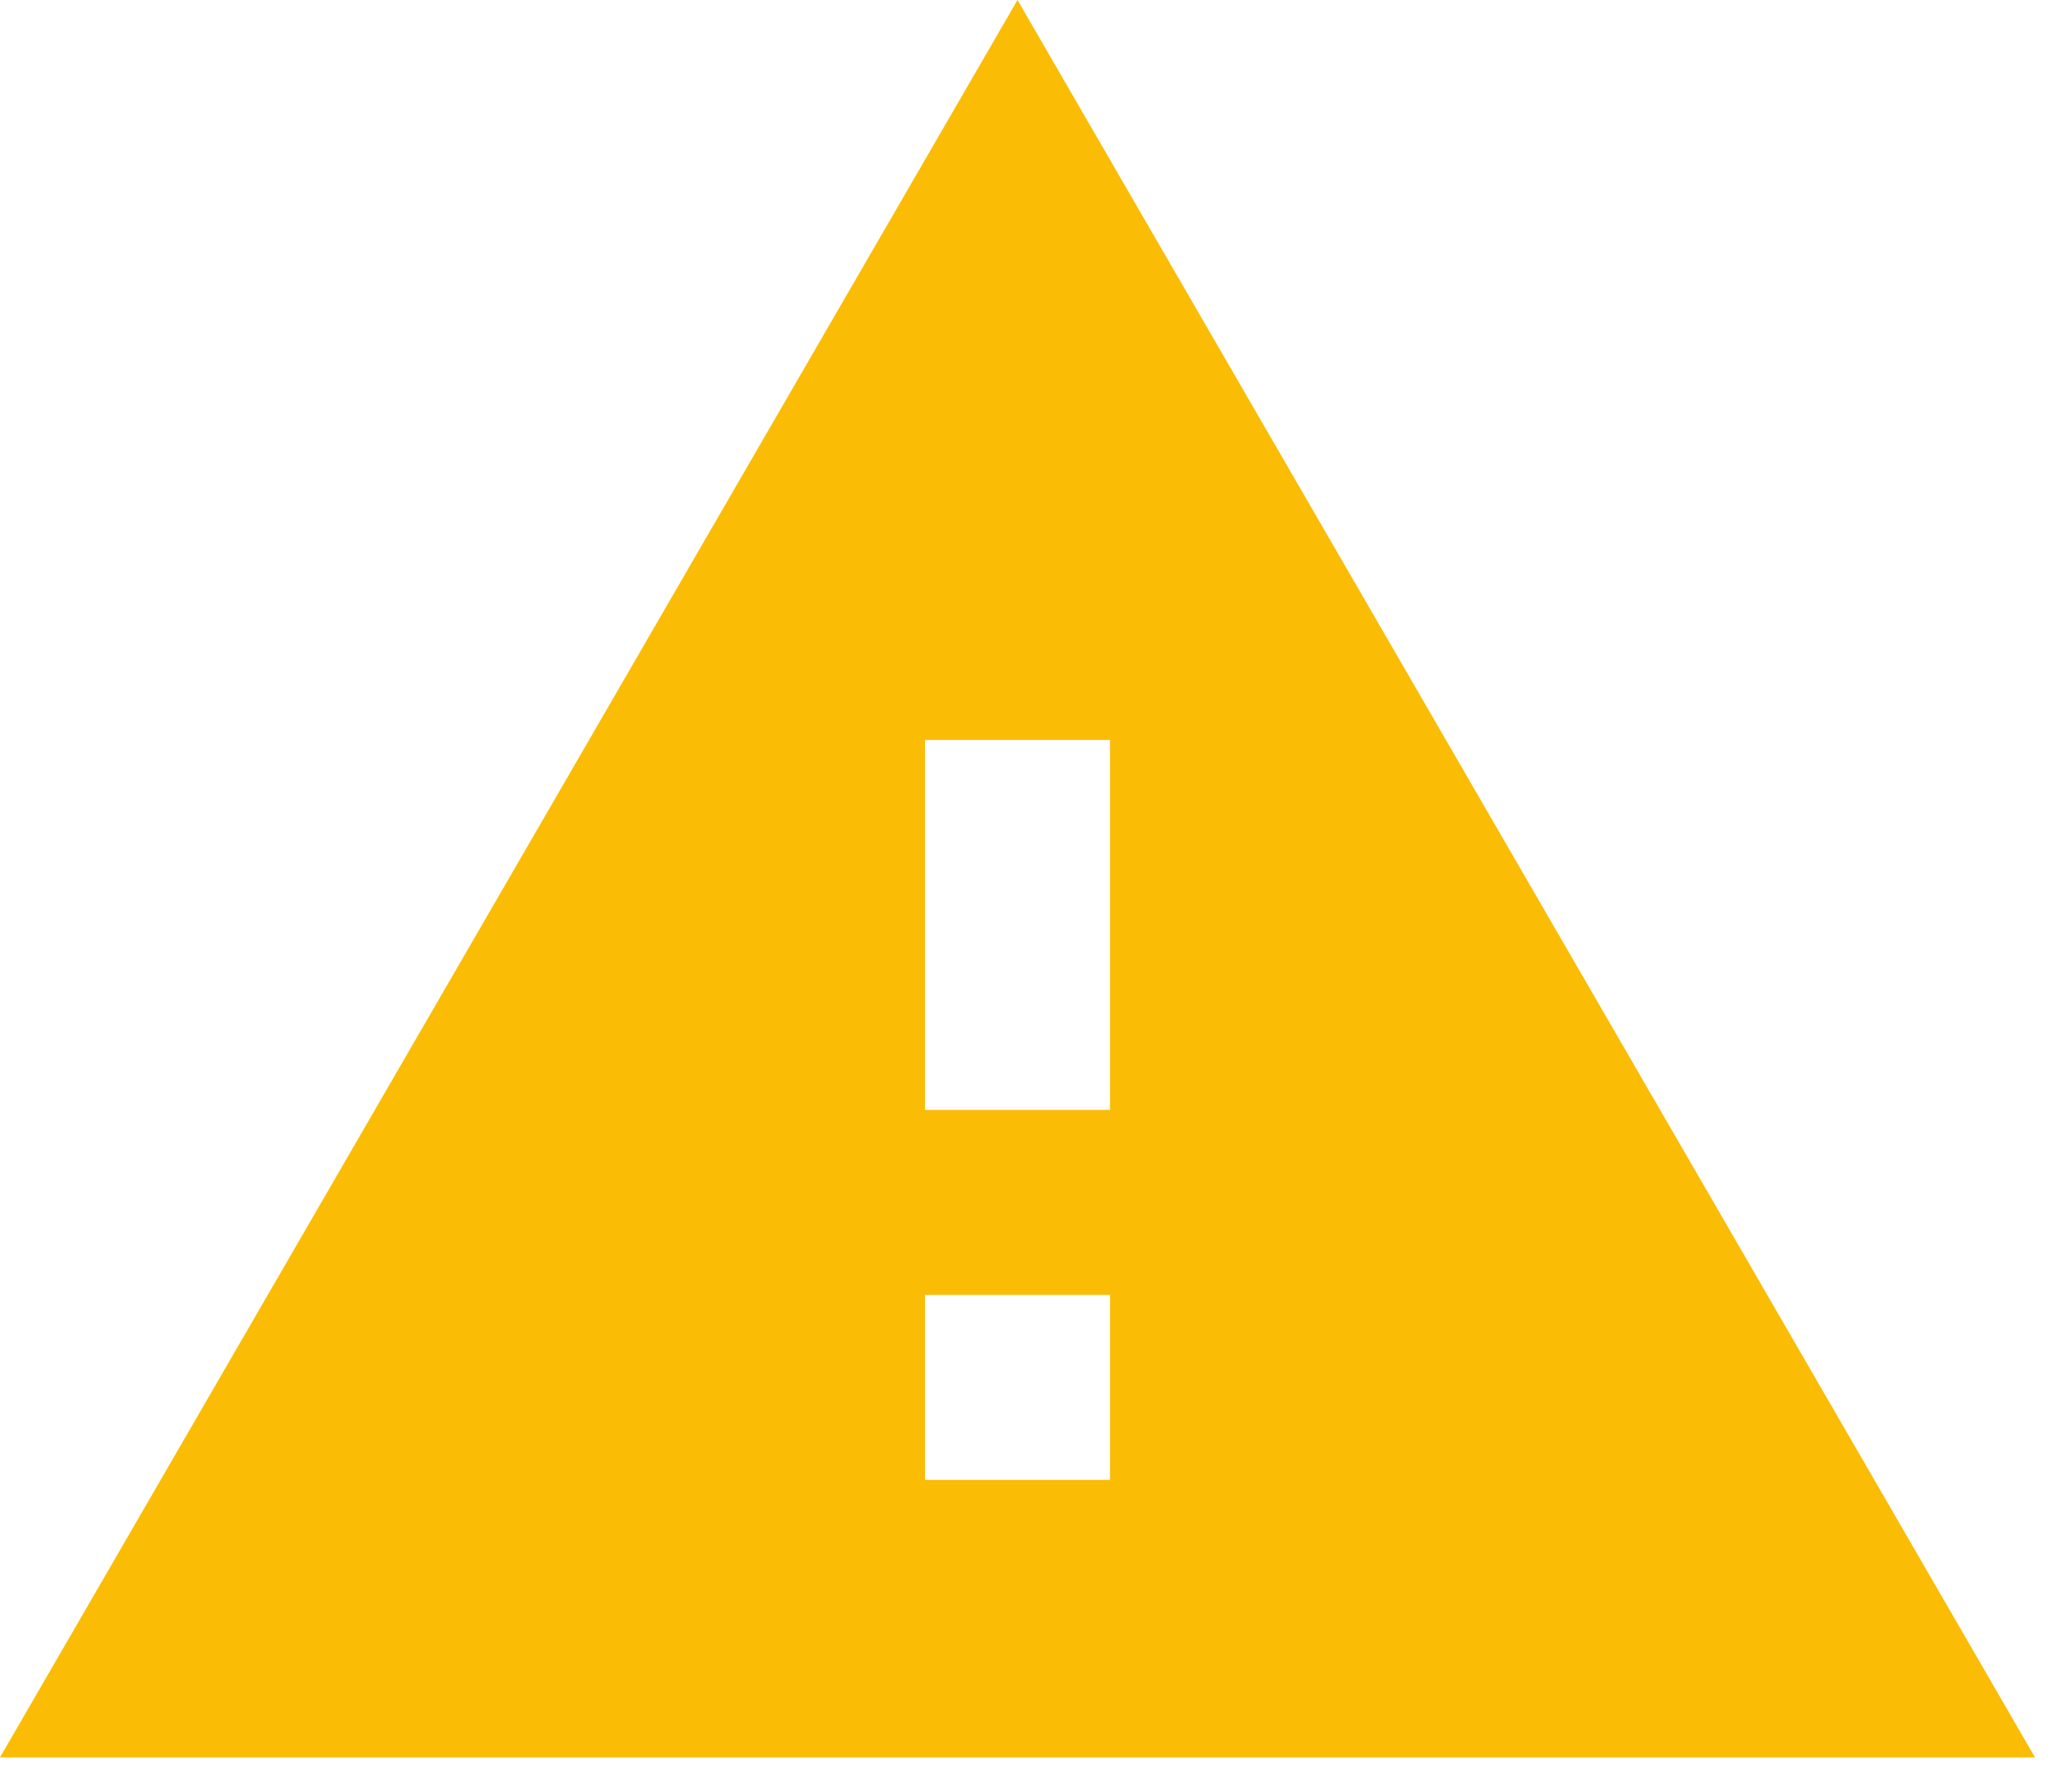 <svg width="28" height="24" viewBox="0 0 28 24" fill="none" xmlns="http://www.w3.org/2000/svg">
<path d="M0 23.75H27.5L13.75 0L0 23.75ZM15 20H12.5V17.5H15V20ZM15 15H12.5V10H15V15Z" fill="#FBBC05"/>
</svg>
